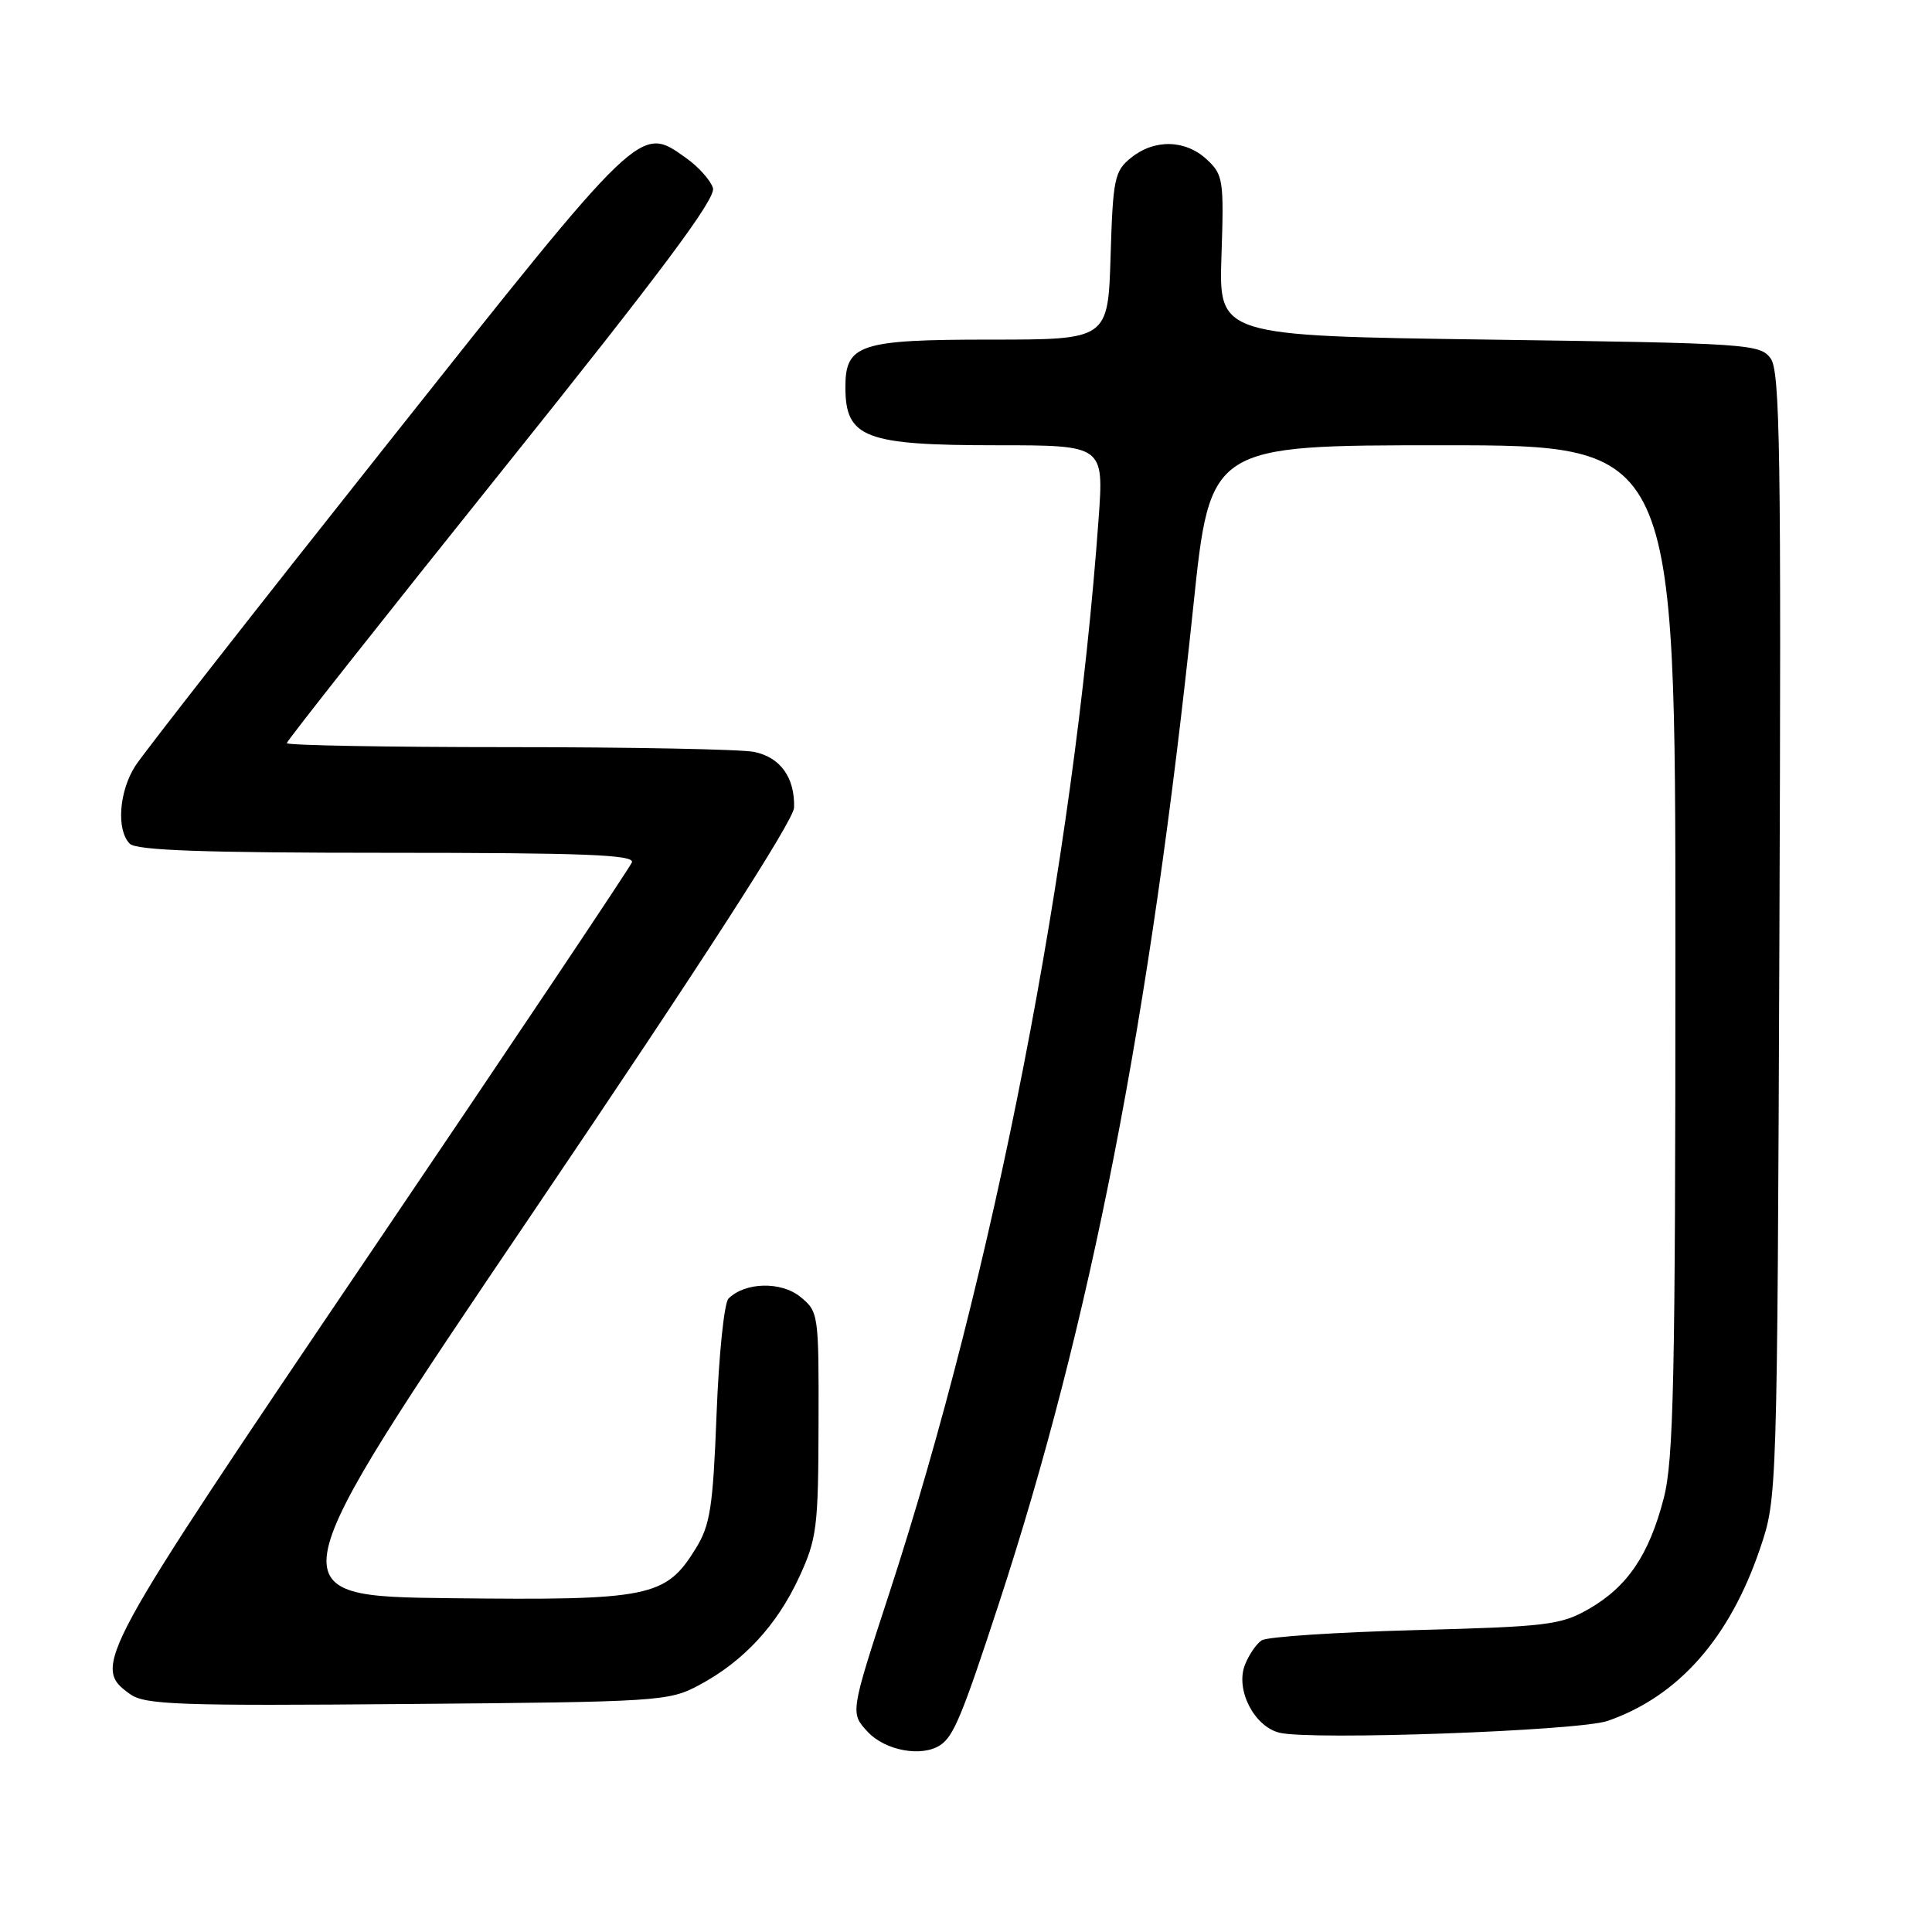 <?xml version="1.0" encoding="UTF-8" standalone="no"?>
<!DOCTYPE svg PUBLIC "-//W3C//DTD SVG 1.1//EN" "http://www.w3.org/Graphics/SVG/1.1/DTD/svg11.dtd" >
<svg xmlns="http://www.w3.org/2000/svg" xmlns:xlink="http://www.w3.org/1999/xlink" version="1.1" viewBox="0 0 256 256">
 <g >
 <path fill="currentColor"
d=" M 124.60 231.23 C 126.36 230.06 127.49 227.34 132.35 212.50 C 144.50 175.42 152.41 134.87 158.13 80.25 C 160.35 59.00 160.35 59.00 191.18 59.00 C 222.00 59.00 222.00 59.00 222.00 125.79 C 222.00 182.85 221.77 193.45 220.45 198.54 C 218.51 206.03 215.64 210.26 210.52 213.20 C 206.82 215.32 205.00 215.54 187.50 216.00 C 177.05 216.28 167.91 216.88 167.19 217.35 C 166.47 217.81 165.46 219.30 164.94 220.65 C 163.70 223.92 166.18 228.76 169.52 229.59 C 173.66 230.63 209.20 229.35 213.02 228.03 C 222.40 224.77 229.19 217.08 233.23 205.15 C 235.48 198.52 235.49 198.28 235.78 123.99 C 236.03 60.06 235.87 49.20 234.62 47.49 C 233.22 45.58 231.64 45.48 197.33 45.00 C 161.50 44.50 161.50 44.50 161.85 33.89 C 162.19 23.88 162.08 23.15 159.92 21.14 C 157.07 18.49 152.97 18.40 149.86 20.91 C 147.68 22.67 147.47 23.67 147.16 33.91 C 146.82 45.00 146.82 45.00 131.24 45.00 C 113.83 45.00 111.99 45.62 112.02 51.40 C 112.05 58.02 114.63 59.00 132.07 59.00 C 146.27 59.00 146.27 59.00 145.57 68.75 C 142.28 114.31 131.65 168.83 117.79 211.25 C 112.65 226.99 112.65 226.99 115.00 229.50 C 117.33 231.98 122.17 232.86 124.60 231.23 Z  M 92.63 223.29 C 98.51 220.15 102.94 215.37 105.88 209.01 C 108.24 203.91 108.43 202.41 108.46 188.67 C 108.50 174.09 108.46 173.80 106.04 171.83 C 103.49 169.77 98.72 169.88 96.53 172.07 C 95.96 172.63 95.25 179.51 94.95 187.36 C 94.47 199.76 94.11 202.09 92.18 205.20 C 88.20 211.65 86.12 212.07 59.67 211.77 C 36.22 211.50 36.22 211.50 70.68 160.56 C 93.04 127.51 105.17 108.70 105.22 107.01 C 105.33 103.02 103.39 100.33 99.91 99.63 C 98.17 99.28 83.53 99.00 67.38 99.00 C 51.22 99.00 38.00 98.76 38.00 98.47 C 38.00 98.18 50.84 81.93 66.53 62.35 C 87.72 35.91 94.91 26.28 94.47 24.91 C 94.15 23.89 92.56 22.11 90.94 20.96 C 84.75 16.55 85.23 16.08 51.18 59.00 C 33.94 80.72 18.97 99.85 17.92 101.50 C 15.76 104.89 15.40 110.00 17.20 111.80 C 18.08 112.68 27.05 113.00 51.31 113.00 C 77.46 113.00 84.11 113.26 83.73 114.27 C 83.46 114.96 67.89 138.22 49.12 165.95 C 12.68 219.80 12.12 220.84 17.25 224.49 C 19.23 225.89 23.68 226.05 54.00 225.79 C 87.40 225.51 88.63 225.43 92.63 223.29 Z "/>
</g>
</svg>